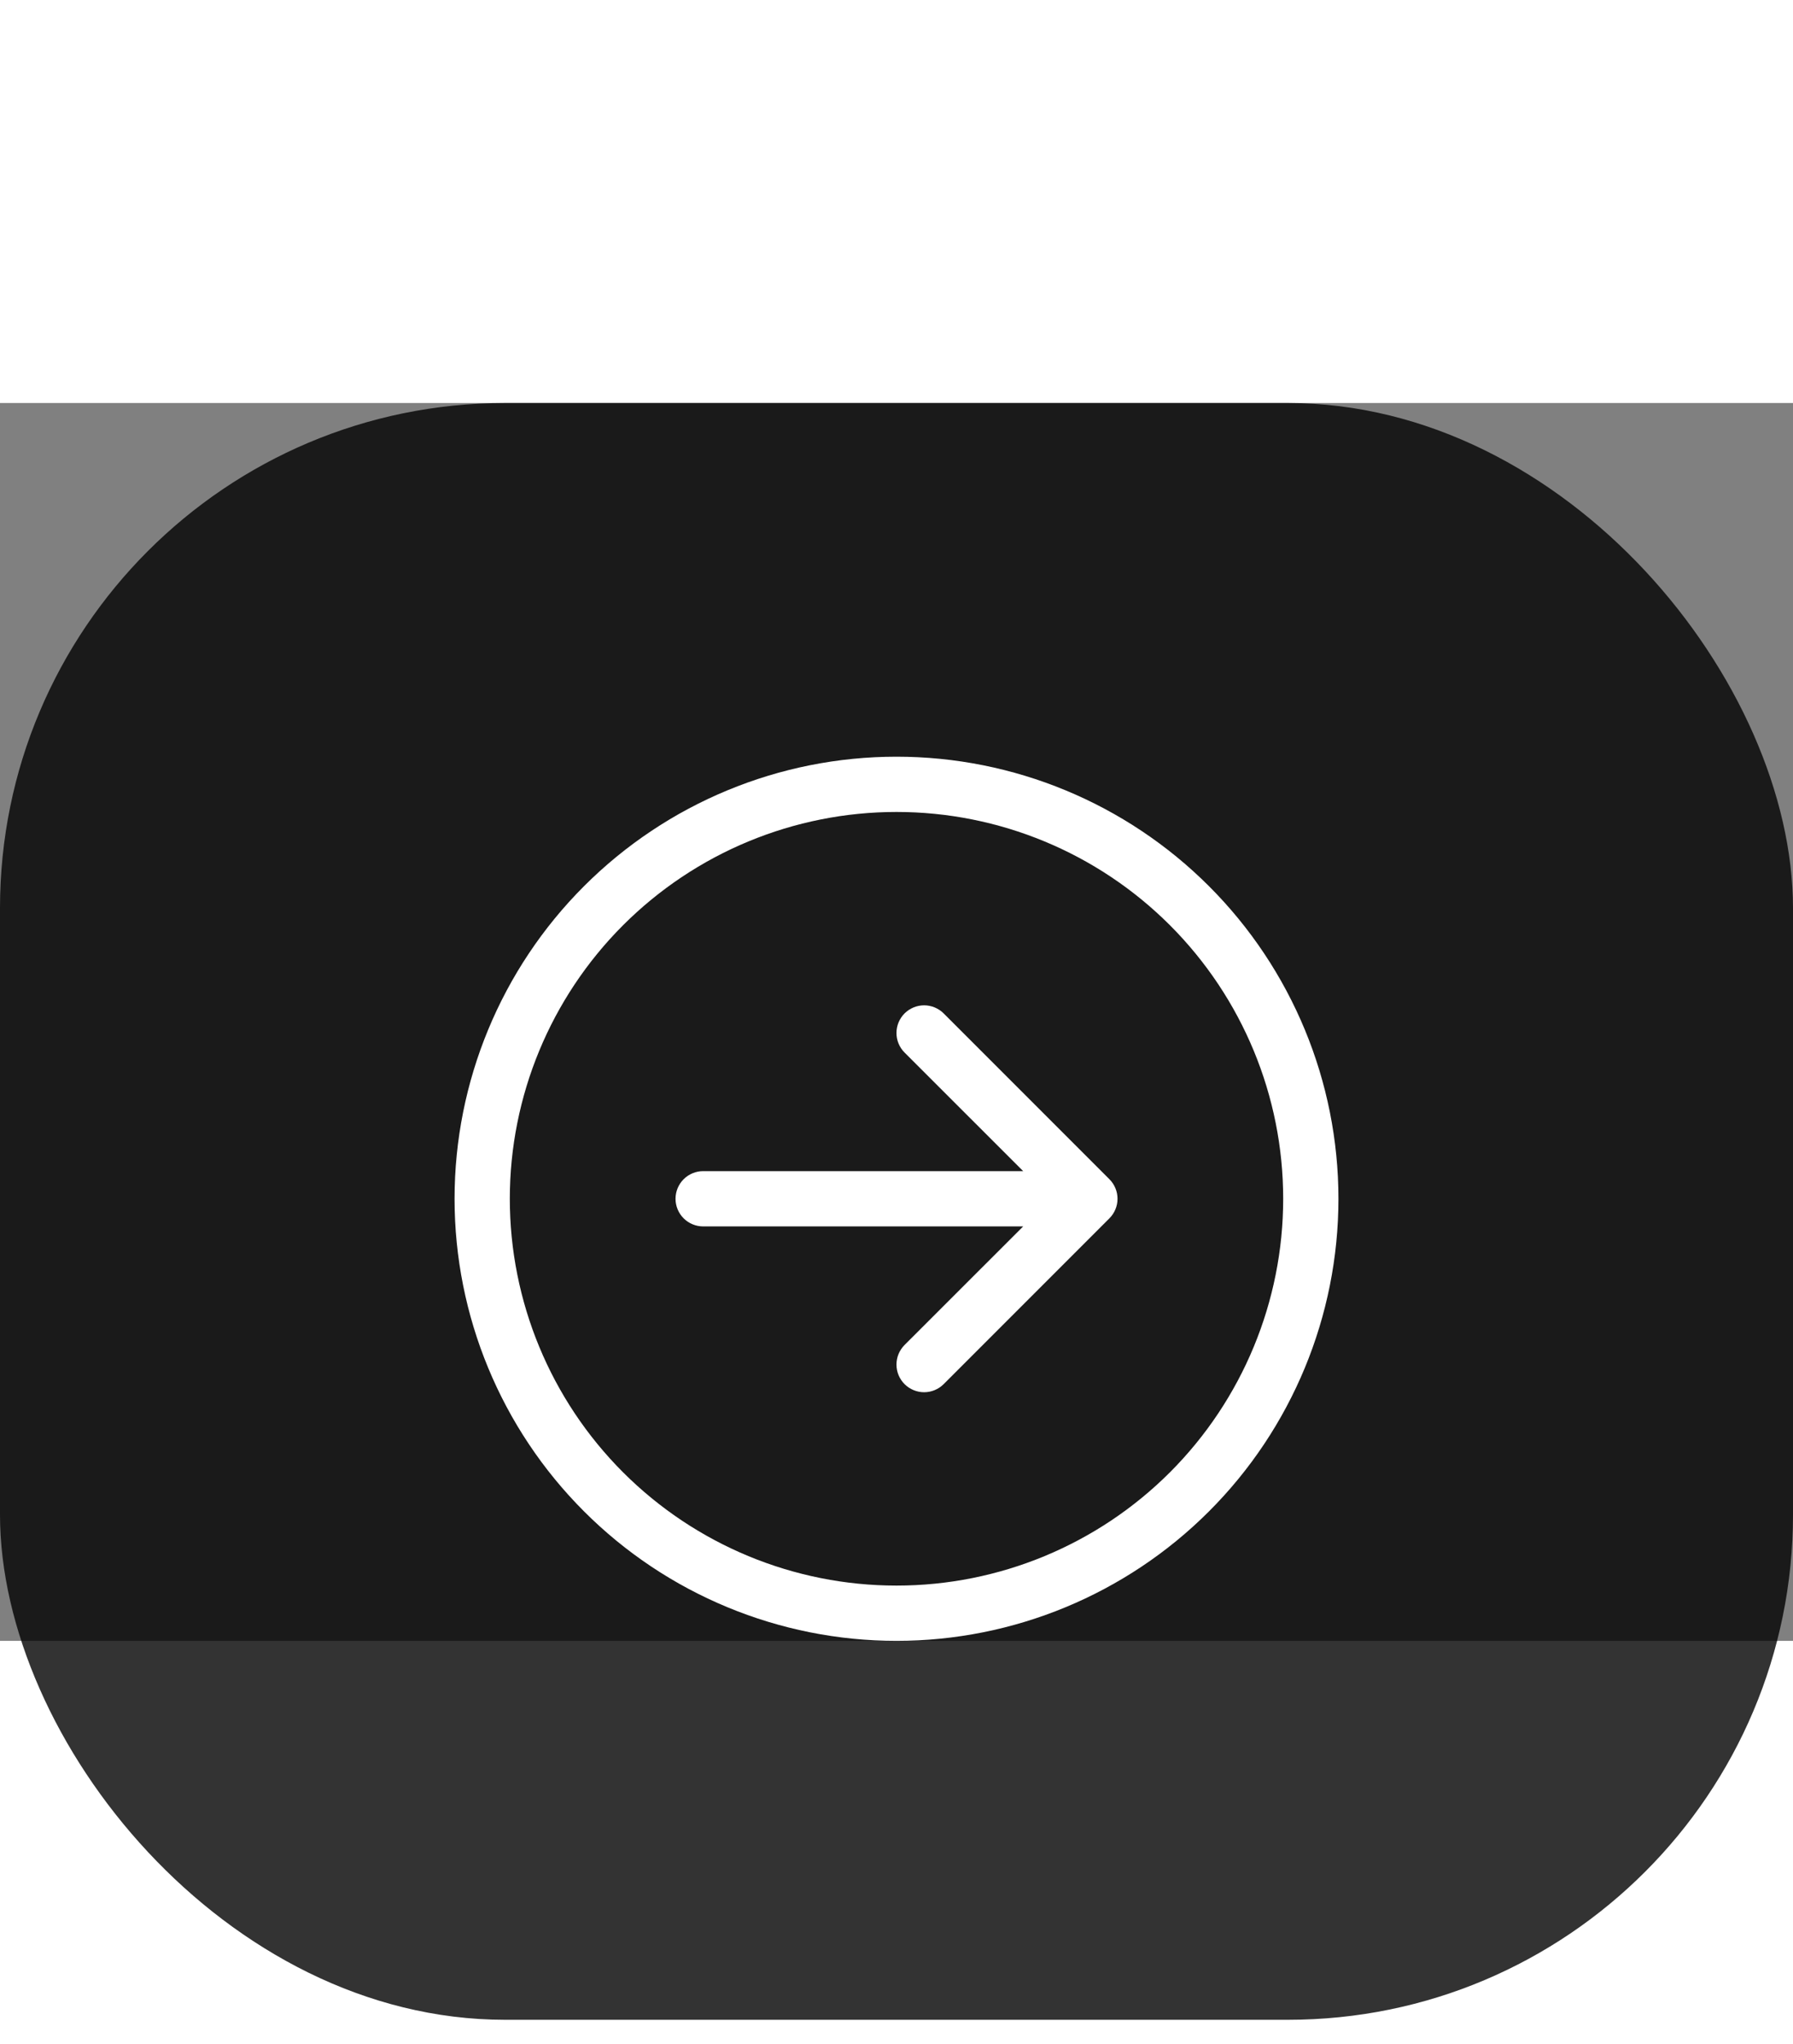 <svg width="43" height="49" viewBox="0 0 71 49" fill="none" xmlns="http://www.w3.org/2000/svg">
<rect x="0" y="0" width="71" height="49" fill="#808080" stroke="none"/>
<rect width="71" height="64" rx="20" fill="black" fill-opacity="0.8"/>
<path fill-rule="evenodd" clip-rule="evenodd" d="M20.188 31.5C20.188 35.561 21.801 39.456 24.672 42.328C27.544 45.199 31.439 46.812 35.5 46.812C39.561 46.812 43.456 45.199 46.328 42.328C49.199 39.456 50.812 35.561 50.812 31.5C50.812 27.439 49.199 23.544 46.328 20.672C43.456 17.801 39.561 16.188 35.5 16.188C31.439 16.188 27.544 17.801 24.672 20.672C21.801 23.544 20.188 27.439 20.188 31.5ZM53 31.5C53 36.141 51.156 40.593 47.874 43.874C44.593 47.156 40.141 49 35.5 49C30.859 49 26.407 47.156 23.126 43.874C19.844 40.593 18 36.141 18 31.5C18 26.859 19.844 22.407 23.126 19.126C26.407 15.844 30.859 14 35.5 14C40.141 14 44.593 15.844 47.874 19.126C51.156 22.407 53 26.859 53 31.5ZM27.844 30.406C27.554 30.406 27.276 30.521 27.07 30.727C26.865 30.932 26.75 31.21 26.75 31.5C26.75 31.79 26.865 32.068 27.07 32.273C27.276 32.478 27.554 32.594 27.844 32.594H40.516L35.819 37.288C35.718 37.39 35.637 37.511 35.582 37.643C35.527 37.776 35.499 37.919 35.499 38.062C35.499 38.206 35.527 38.349 35.582 38.482C35.637 38.614 35.718 38.735 35.819 38.837C35.921 38.939 36.042 39.019 36.175 39.074C36.307 39.129 36.45 39.158 36.594 39.158C36.738 39.158 36.88 39.129 37.013 39.074C37.146 39.019 37.266 38.939 37.368 38.837L43.931 32.274C44.032 32.173 44.113 32.052 44.168 31.919C44.224 31.786 44.252 31.644 44.252 31.5C44.252 31.356 44.224 31.214 44.168 31.081C44.113 30.948 44.032 30.827 43.931 30.726L37.368 24.163C37.266 24.061 37.146 23.981 37.013 23.926C36.88 23.871 36.738 23.842 36.594 23.842C36.45 23.842 36.307 23.871 36.175 23.926C36.042 23.981 35.921 24.061 35.819 24.163C35.718 24.265 35.637 24.386 35.582 24.518C35.527 24.651 35.499 24.794 35.499 24.938C35.499 25.081 35.527 25.224 35.582 25.357C35.637 25.489 35.718 25.61 35.819 25.712L40.516 30.406H27.844Z" fill="white"/>
</svg>
